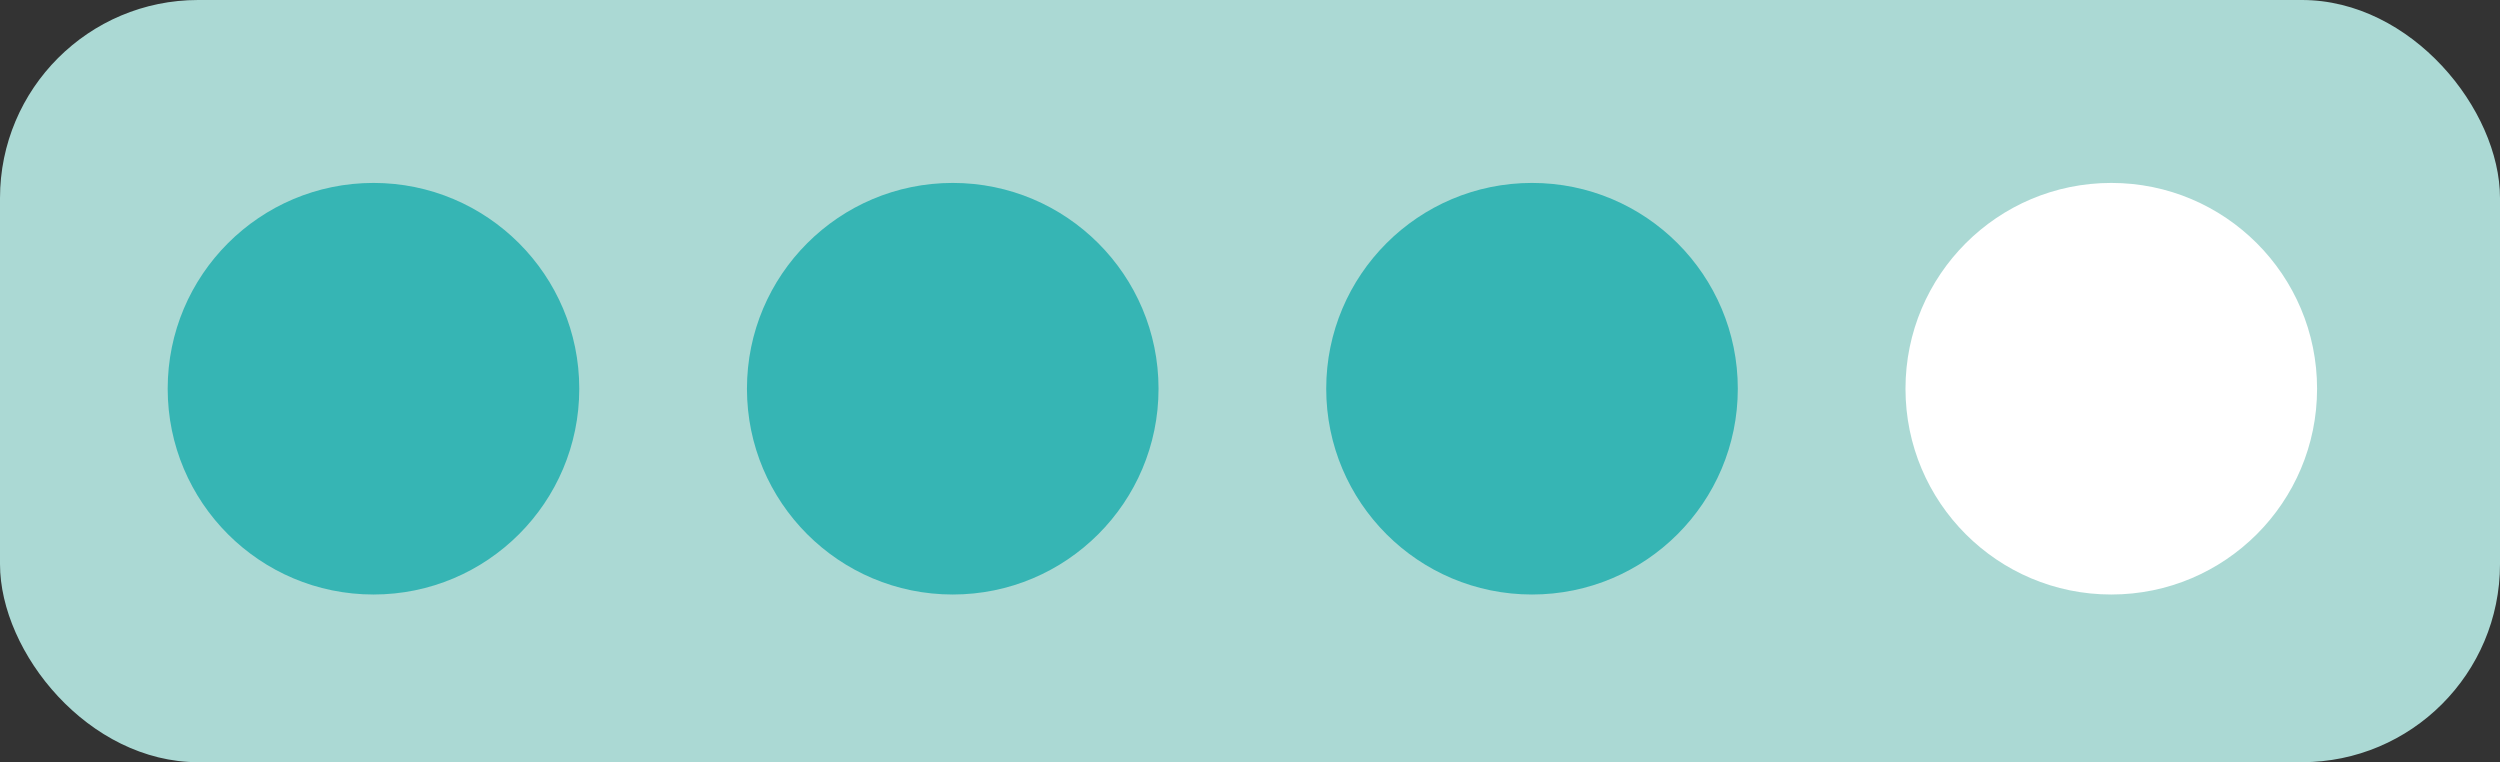 <?xml version="1.0" encoding="UTF-8"?>
<svg width="164px" height="50px" viewBox="0 0 164 50" version="1.1" xmlns="http://www.w3.org/2000/svg" xmlns:xlink="http://www.w3.org/1999/xlink">
    <rect x="0" y="0" width="164" height="50" fill="#333333" stroke="none"/>
    <!-- Generator: Sketch 55.2 (78181) - https://sketchapp.com -->
    <title>3 dots</title>
    <desc>Created with Sketch.</desc>
    <g id="Book-F-U2" stroke="none" stroke-width="1" fill="none" fill-rule="evenodd">
        <g id="Book-F-U2---2" transform="translate(-483, -460)">
            <g id="3-dots" transform="translate(483, 460)">
                <rect id="Rectangle" fill="#ABD9D4" x="0" y="0" width="164" height="50" rx="13"></rect>
                <circle id="Oval" fill="#36B5B4" cx="24.5" cy="25.5" r="13.5"></circle>
                <circle id="Oval-Copy" fill="#36B5B4" cx="62.5" cy="25.5" r="13.5"></circle>
                <circle id="Oval-Copy-2" fill="#36B5B4" cx="100.5" cy="25.5" r="13.5"></circle>
                <circle id="Oval-Copy-3" fill="#FFFFFF" cx="138.5" cy="25.5" r="13.5"></circle>
            </g>
        </g>
    </g>
</svg>
